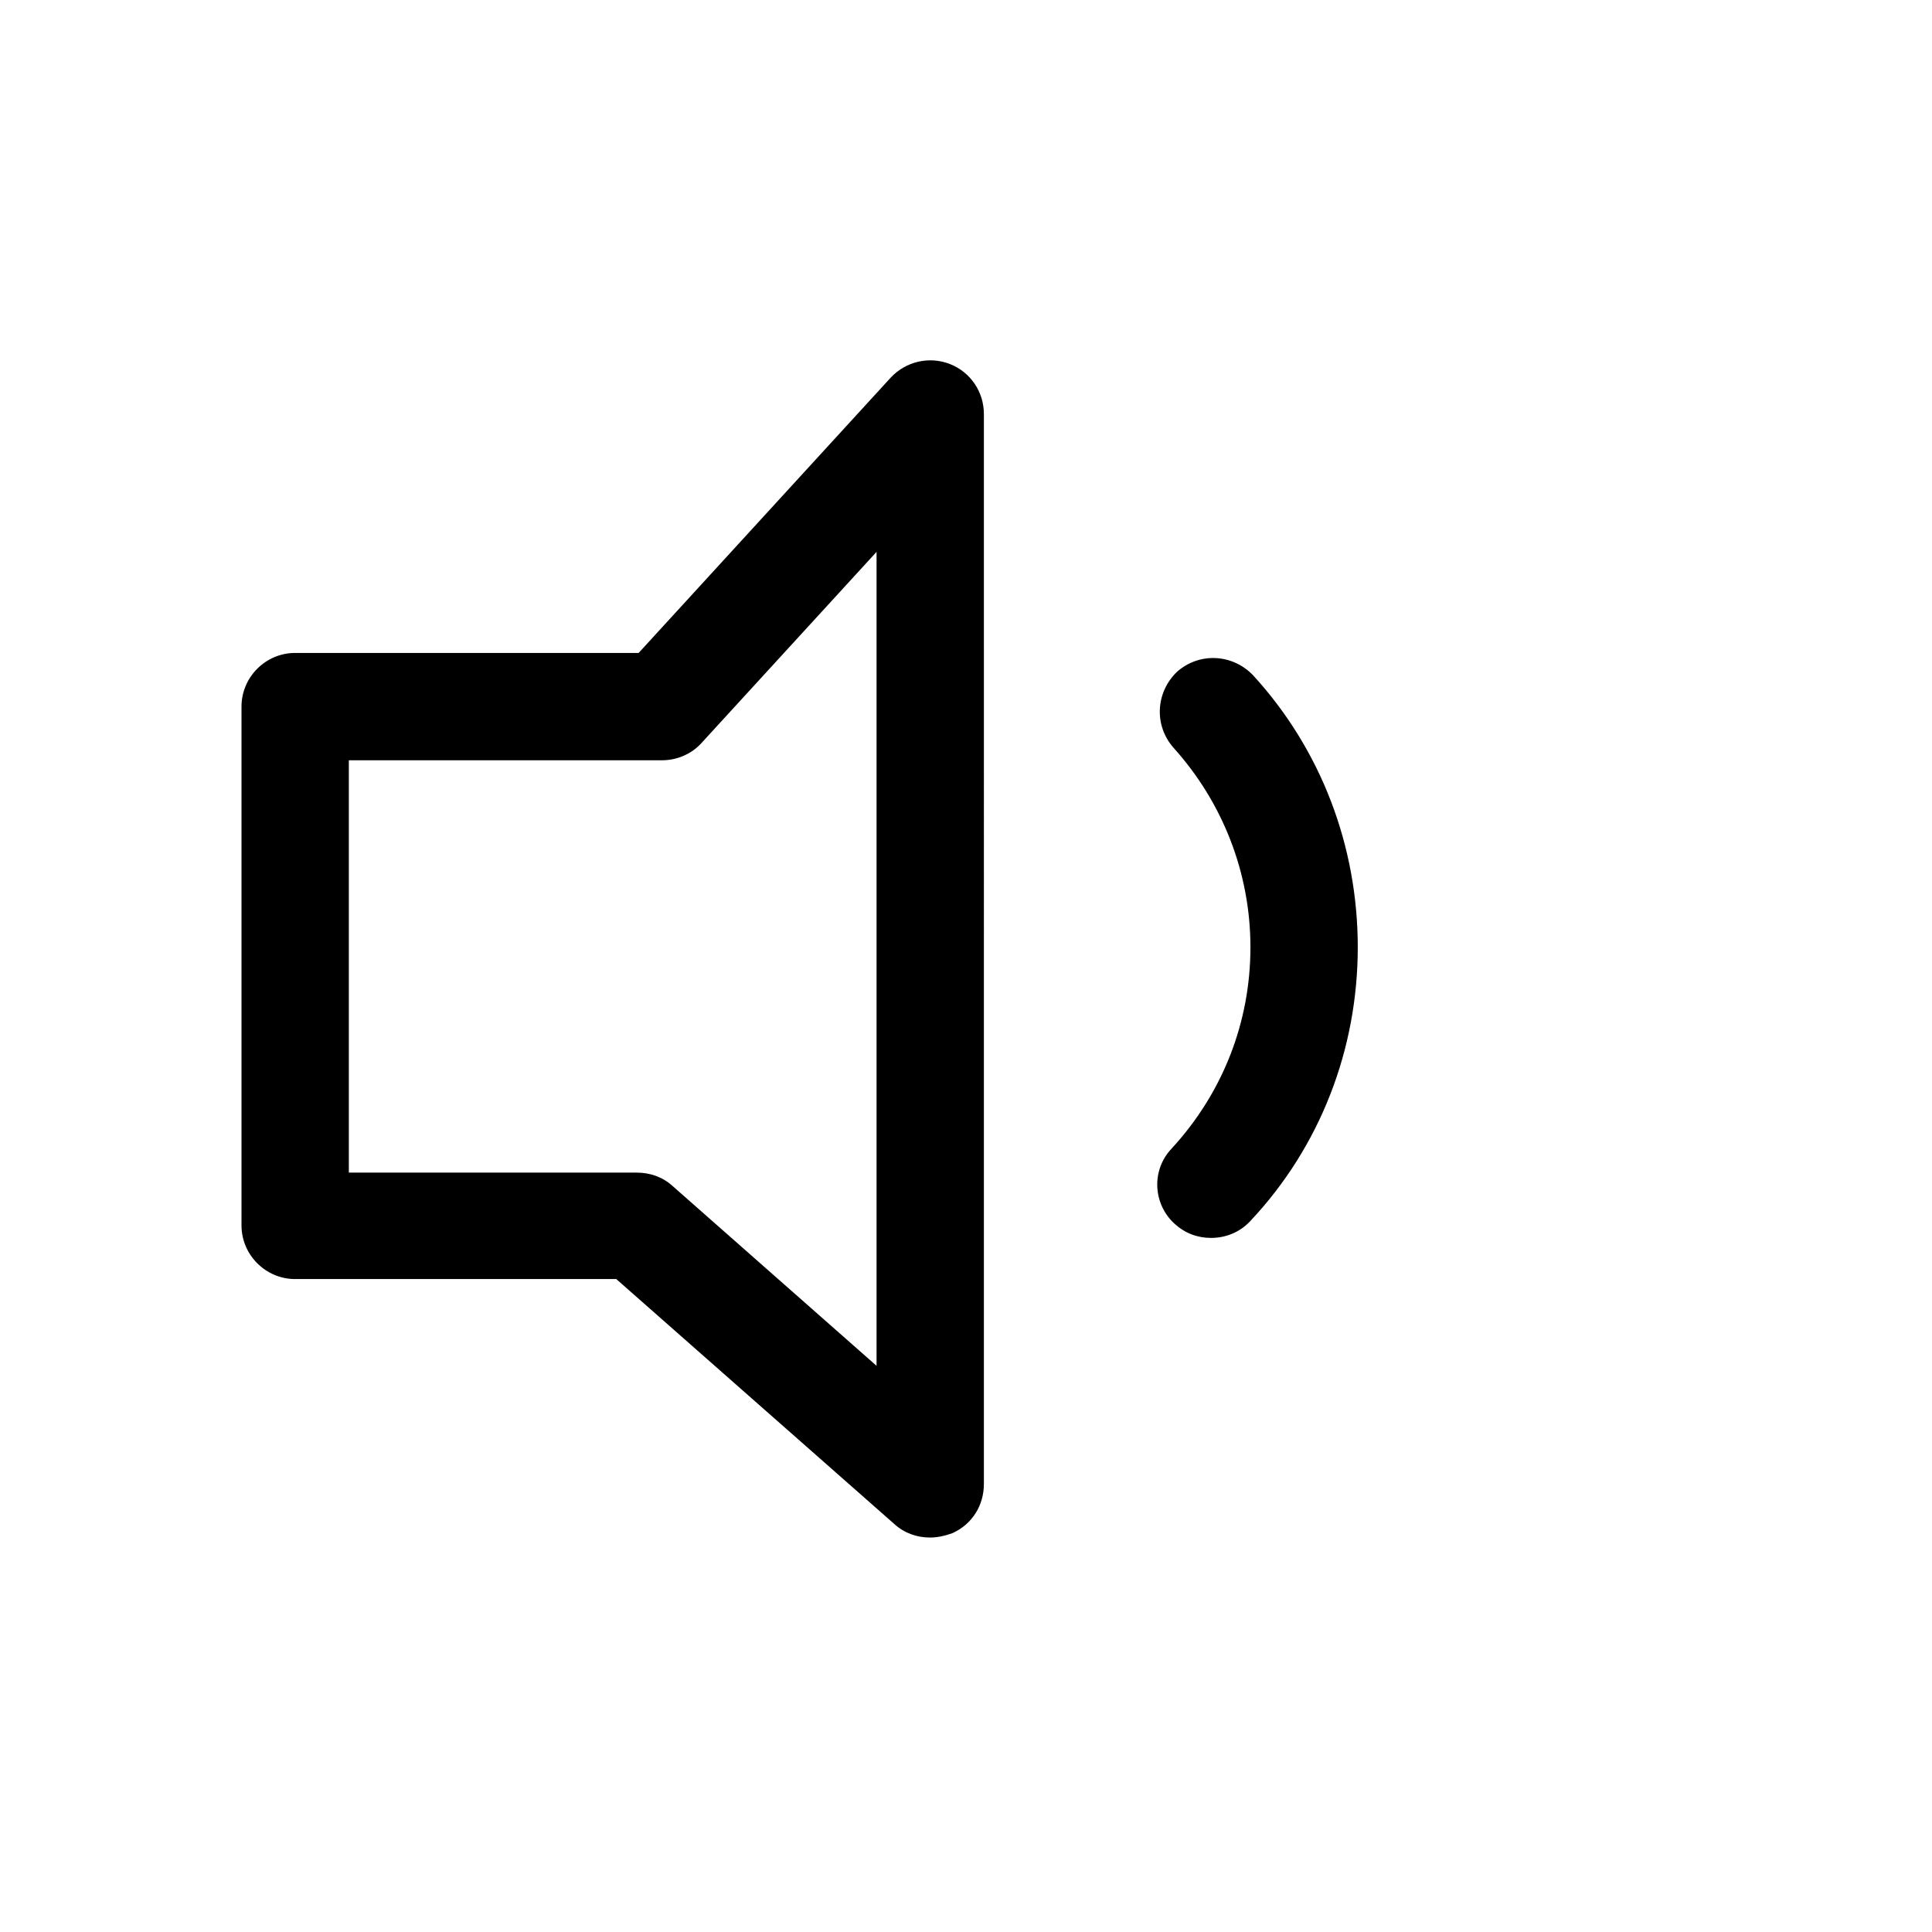 <?xml version="1.0" encoding="utf-8"?>
<!-- Generator: Adobe Illustrator 18.0.0, SVG Export Plug-In . SVG Version: 6.00 Build 0)  -->
<!DOCTYPE svg PUBLIC "-//W3C//DTD SVG 1.1//EN" "http://www.w3.org/Graphics/SVG/1.1/DTD/svg11.dtd">
<svg version="1.1" id="Layer_1" xmlns="http://www.w3.org/2000/svg" xmlns:xlink="http://www.w3.org/1999/xlink" x="0px" y="0px"
	 viewBox="0 0 216 216" enable-background="new 0 0 216 216" xml:space="preserve">
<path d="M27,79v58c0,3.3,2.7,6,6,6h35.9l31.1,27.4c1.1,1,2.5,1.5,4,1.5c0.8,0,1.7-0.2,2.5-0.5c2.2-1,3.5-3.1,3.5-5.5V46.3
	c0-2.5-1.5-4.7-3.8-5.6c-2.3-0.9-4.9-0.3-6.6,1.5L71.4,73H33C29.7,73,27,75.7,27,79z M39,85h35c1.7,0,3.3-0.7,4.4-1.9L98,61.7v91
	l-22.8-20.1c-1.1-1-2.5-1.5-4-1.5H39V85z M131,128.4c5.7-6.2,8.8-14.1,8.8-22.5c0-8.3-3.1-16.2-8.6-22.3c-2.2-2.5-2-6.2,0.4-8.5
	c2.5-2.2,6.2-2,8.5,0.4c7.6,8.3,11.7,19.1,11.7,30.4c0,11.4-4.2,22.3-12,30.6c-1.2,1.3-2.8,1.9-4.4,1.9c-1.5,0-2.9-0.5-4.1-1.6
	C128.9,134.6,128.7,130.8,131,128.4z"/>
</svg>
